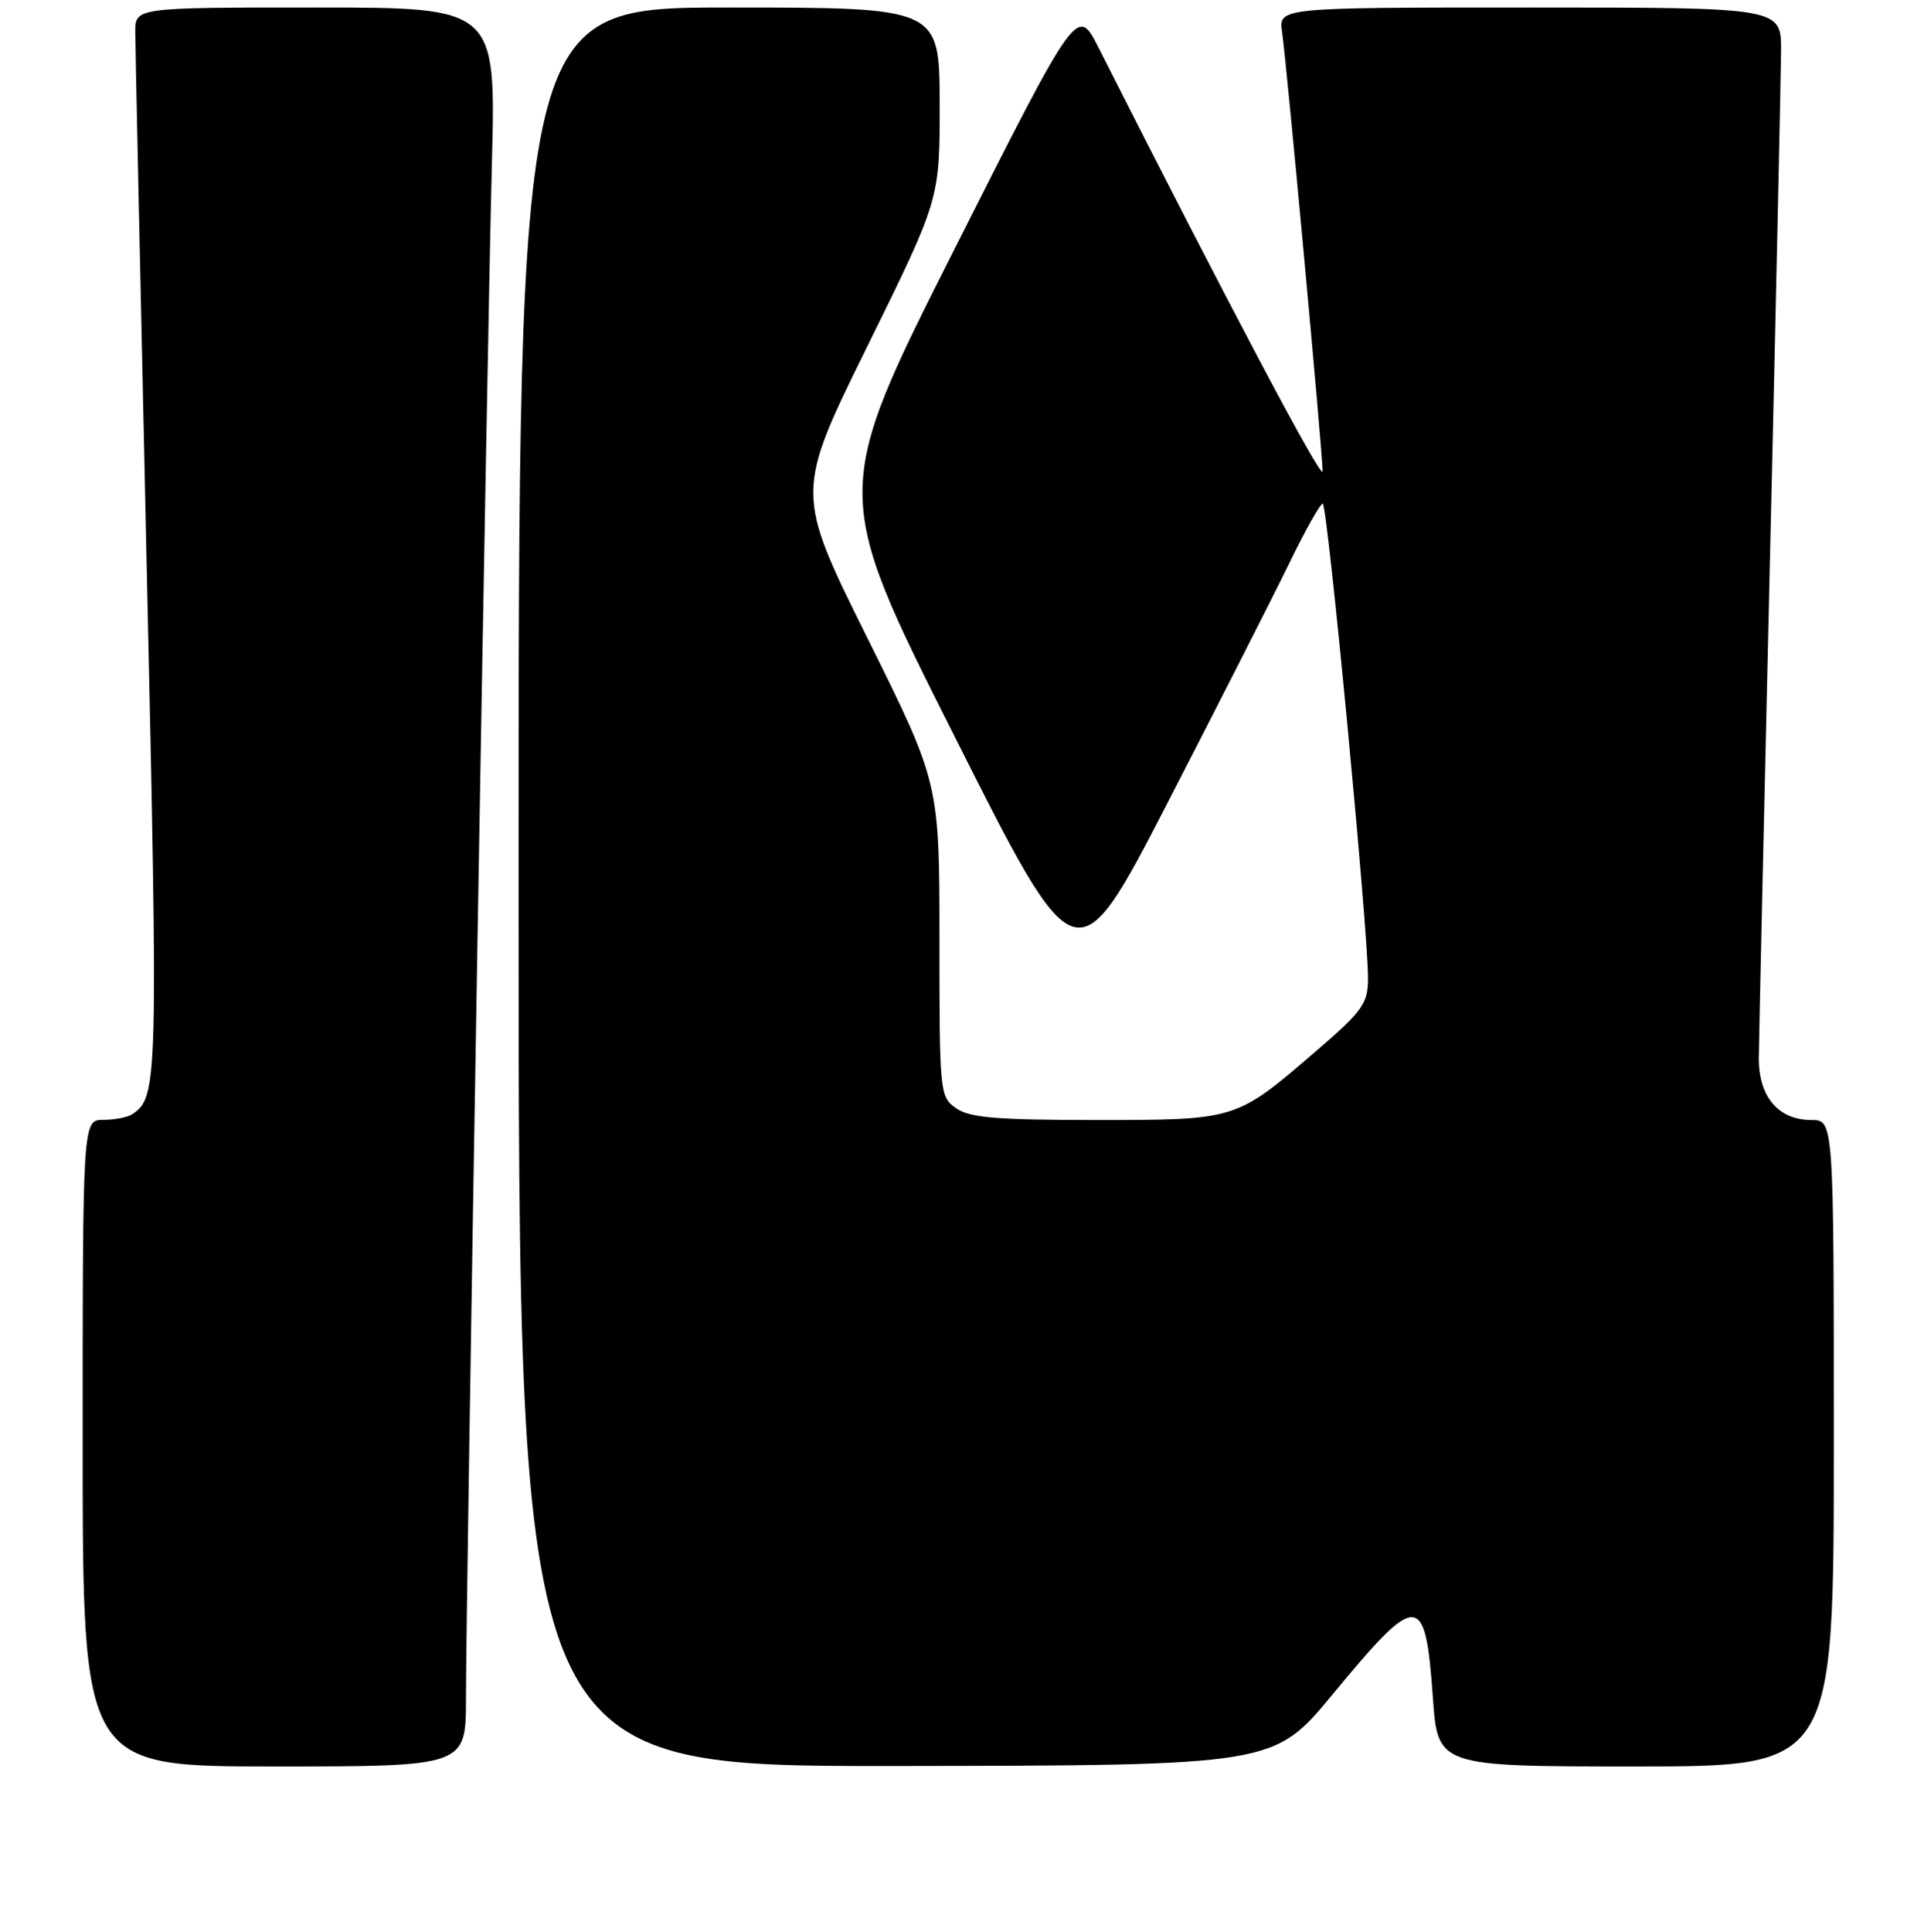 <?xml version="1.0" encoding="UTF-8" standalone="no"?>
<!DOCTYPE svg PUBLIC "-//W3C//DTD SVG 1.1//EN" "http://www.w3.org/Graphics/SVG/1.1/DTD/svg11.dtd" >
<svg xmlns="http://www.w3.org/2000/svg" xmlns:xlink="http://www.w3.org/1999/xlink" version="1.1" viewBox="0 0 256 257">
 <g >
 <path fill="currentColor"
d=" M 62.00 225.90 C 62.00 212.61 64.81 46.11 65.45 21.75 C 65.99 1.00 65.99 1.00 41.99 1.00 C 18.00 1.00 18.00 1.00 18.00 4.25 C 18.00 6.04 18.69 38.00 19.52 75.29 C 21.06 144.14 21.01 145.96 17.60 148.23 C 17.00 148.64 15.26 148.98 13.75 148.98 C 11.00 149.00 11.00 149.00 11.00 192.00 C 11.00 235.00 11.00 235.00 36.50 235.00 C 62.00 235.00 62.00 235.00 62.00 225.90 Z  M 177.35 225.37 C 188.68 211.65 189.64 211.68 190.65 225.80 C 191.30 235.00 191.30 235.00 217.65 235.00 C 244.00 235.00 244.00 235.00 244.00 192.00 C 244.00 149.00 244.00 149.00 241.00 149.00 C 236.62 149.00 233.99 145.90 234.02 140.75 C 234.04 138.41 234.70 108.60 235.50 74.50 C 236.30 40.40 236.96 9.91 236.98 6.75 C 237.00 1.00 237.00 1.00 203.56 1.00 C 170.13 1.00 170.13 1.00 170.59 4.25 C 171.23 8.78 176.00 60.47 175.98 62.69 C 175.97 64.16 163.33 40.27 146.19 6.38 C 143.34 0.75 143.34 0.75 127.01 33.12 C 110.68 65.50 110.68 65.50 126.97 97.88 C 143.25 130.26 143.25 130.26 155.38 106.75 C 162.04 93.81 169.28 79.58 171.45 75.12 C 173.62 70.65 175.67 67.00 176.00 67.00 C 176.63 67.00 182.06 123.95 182.02 130.20 C 182.00 133.54 181.30 134.51 175.01 139.92 C 164.41 149.04 164.55 149.00 145.77 149.00 C 132.61 149.00 129.01 148.70 127.22 147.44 C 125.05 145.92 125.00 145.45 125.00 125.03 C 125.00 104.18 125.00 104.18 115.40 84.86 C 105.81 65.54 105.81 65.54 115.43 46.02 C 125.05 26.50 125.05 26.50 125.03 13.75 C 125.00 1.00 125.00 1.00 97.00 1.00 C 69.00 1.00 69.00 1.00 69.00 118.00 C 69.00 235.00 69.00 235.00 119.25 234.94 C 169.50 234.87 169.50 234.87 177.35 225.37 Z "/>
</g>
</svg>